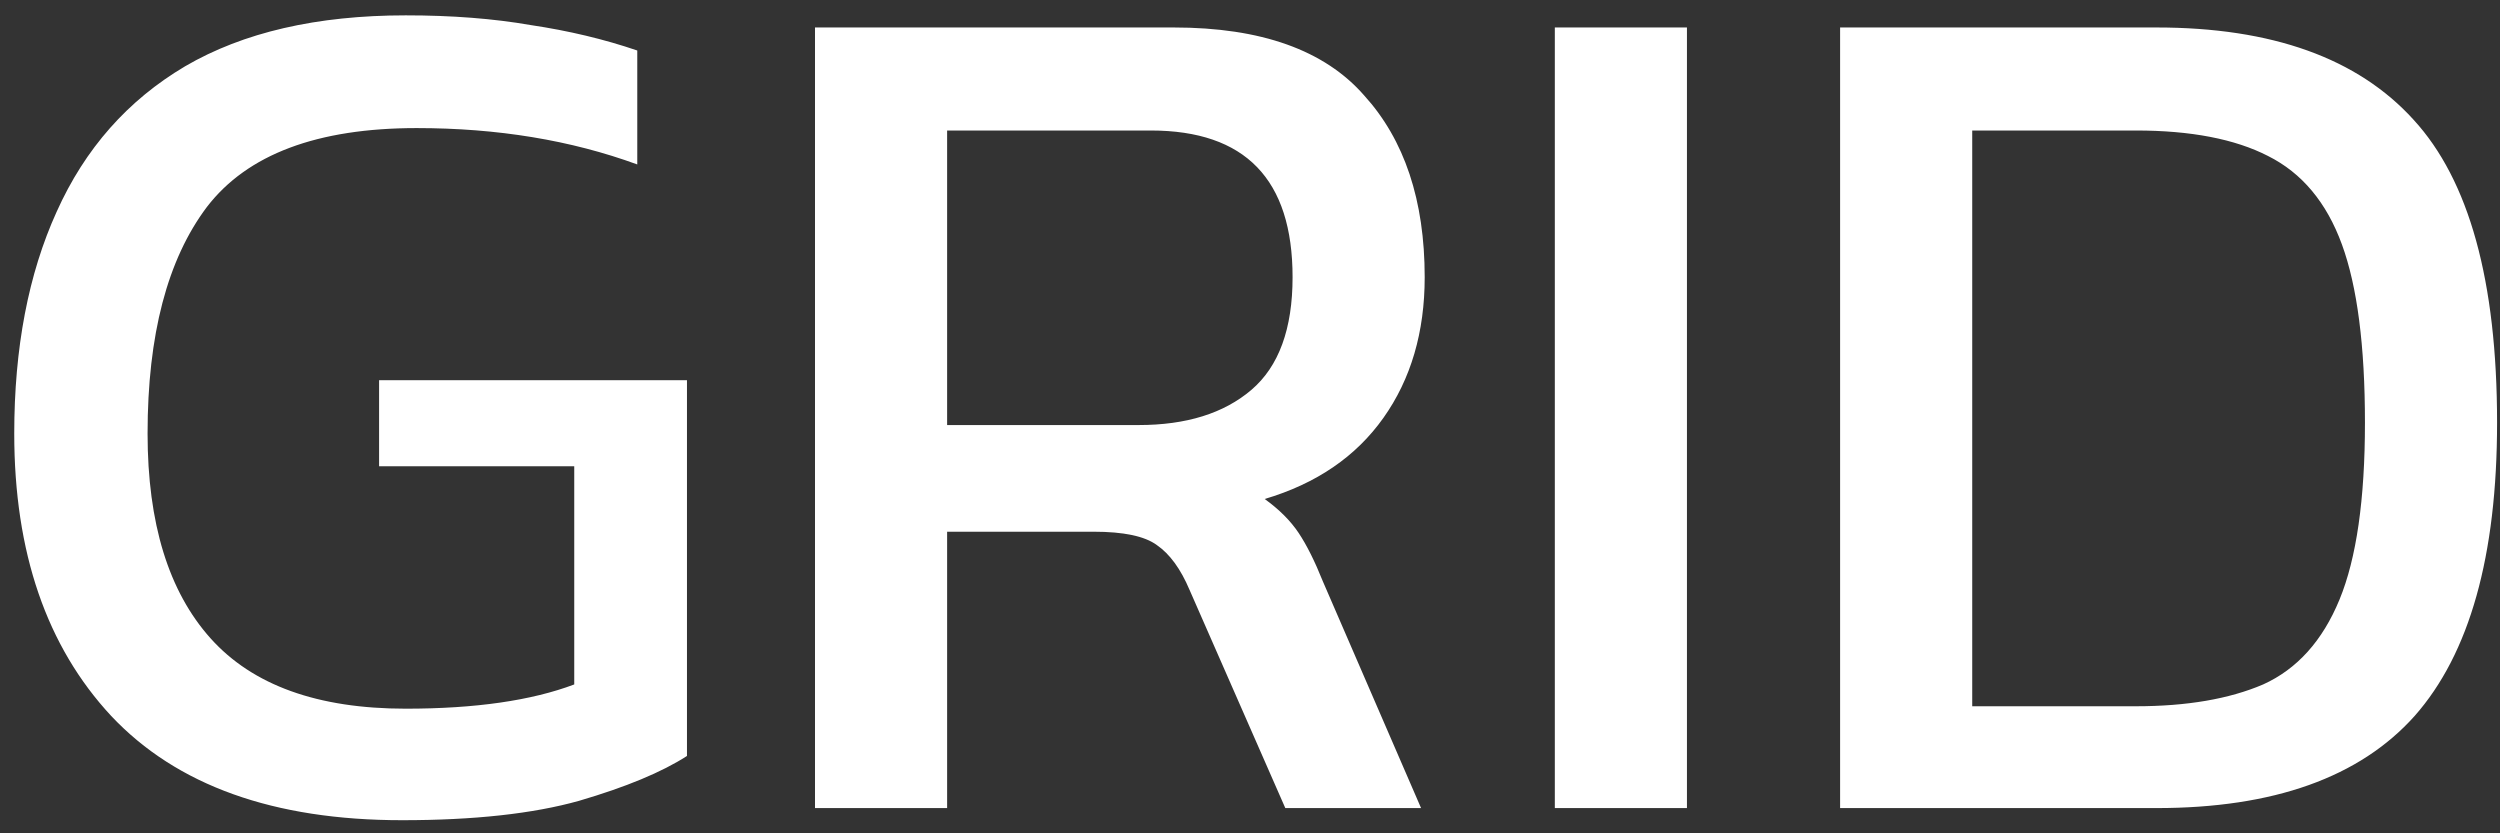 <svg width="99" height="33" viewBox="0 0 99 33" fill="none" xmlns="http://www.w3.org/2000/svg">
<rect x="0" y="0" width="99" height="33" fill="#333333" stroke="none"/>
<path d="M15.924 32.48C10.836 32.48 6.996 31.104 4.404 28.352C1.844 25.6 0.564 21.872 0.564 17.168C0.564 13.776 1.124 10.848 2.244 8.384C3.364 5.888 5.06 3.968 7.332 2.624C9.636 1.28 12.548 0.608 16.068 0.608C17.892 0.608 19.54 0.736 21.012 0.992C22.516 1.216 23.924 1.552 25.236 2V6.512C22.612 5.552 19.7 5.072 16.5 5.072C12.564 5.072 9.796 6.112 8.196 8.192C6.628 10.272 5.844 13.264 5.844 17.168C5.844 20.72 6.676 23.424 8.34 25.28C10.004 27.136 12.58 28.064 16.068 28.064C18.82 28.064 21.044 27.744 22.74 27.104V18.464H15.012V15.056H27.204V29.936C26.212 30.576 24.788 31.168 22.932 31.712C21.108 32.224 18.772 32.48 15.924 32.48ZM32.274 32V1.088H46.482C49.938 1.088 52.45 1.984 54.018 3.776C55.618 5.536 56.418 7.936 56.418 10.976C56.418 13.152 55.874 15.008 54.786 16.544C53.698 18.08 52.13 19.152 50.082 19.76C50.658 20.176 51.106 20.624 51.426 21.104C51.746 21.584 52.066 22.224 52.386 23.024L56.274 32H50.898L47.106 23.36C46.754 22.528 46.322 21.936 45.81 21.584C45.33 21.232 44.498 21.056 43.314 21.056H37.506V32H32.274ZM37.506 16.832H45.09C46.978 16.832 48.466 16.368 49.554 15.44C50.642 14.512 51.186 13.024 51.186 10.976C51.186 7.104 49.314 5.168 45.57 5.168H37.506V16.832ZM61.571 32V1.088H66.803V32H61.571ZM72.868 32V1.088H85.396C89.972 1.088 93.364 2.304 95.572 4.736C97.78 7.136 98.884 11.136 98.884 16.736C98.884 22.016 97.796 25.888 95.62 28.352C93.444 30.784 90.036 32 85.396 32H72.868ZM78.1 27.968H84.58C86.596 27.968 88.276 27.68 89.62 27.104C90.964 26.496 91.972 25.376 92.644 23.744C93.316 22.112 93.652 19.776 93.652 16.736C93.652 13.696 93.348 11.344 92.74 9.68C92.132 8.016 91.156 6.848 89.812 6.176C88.5 5.504 86.756 5.168 84.58 5.168H78.1V27.968Z" fill="white"/>
</svg>
